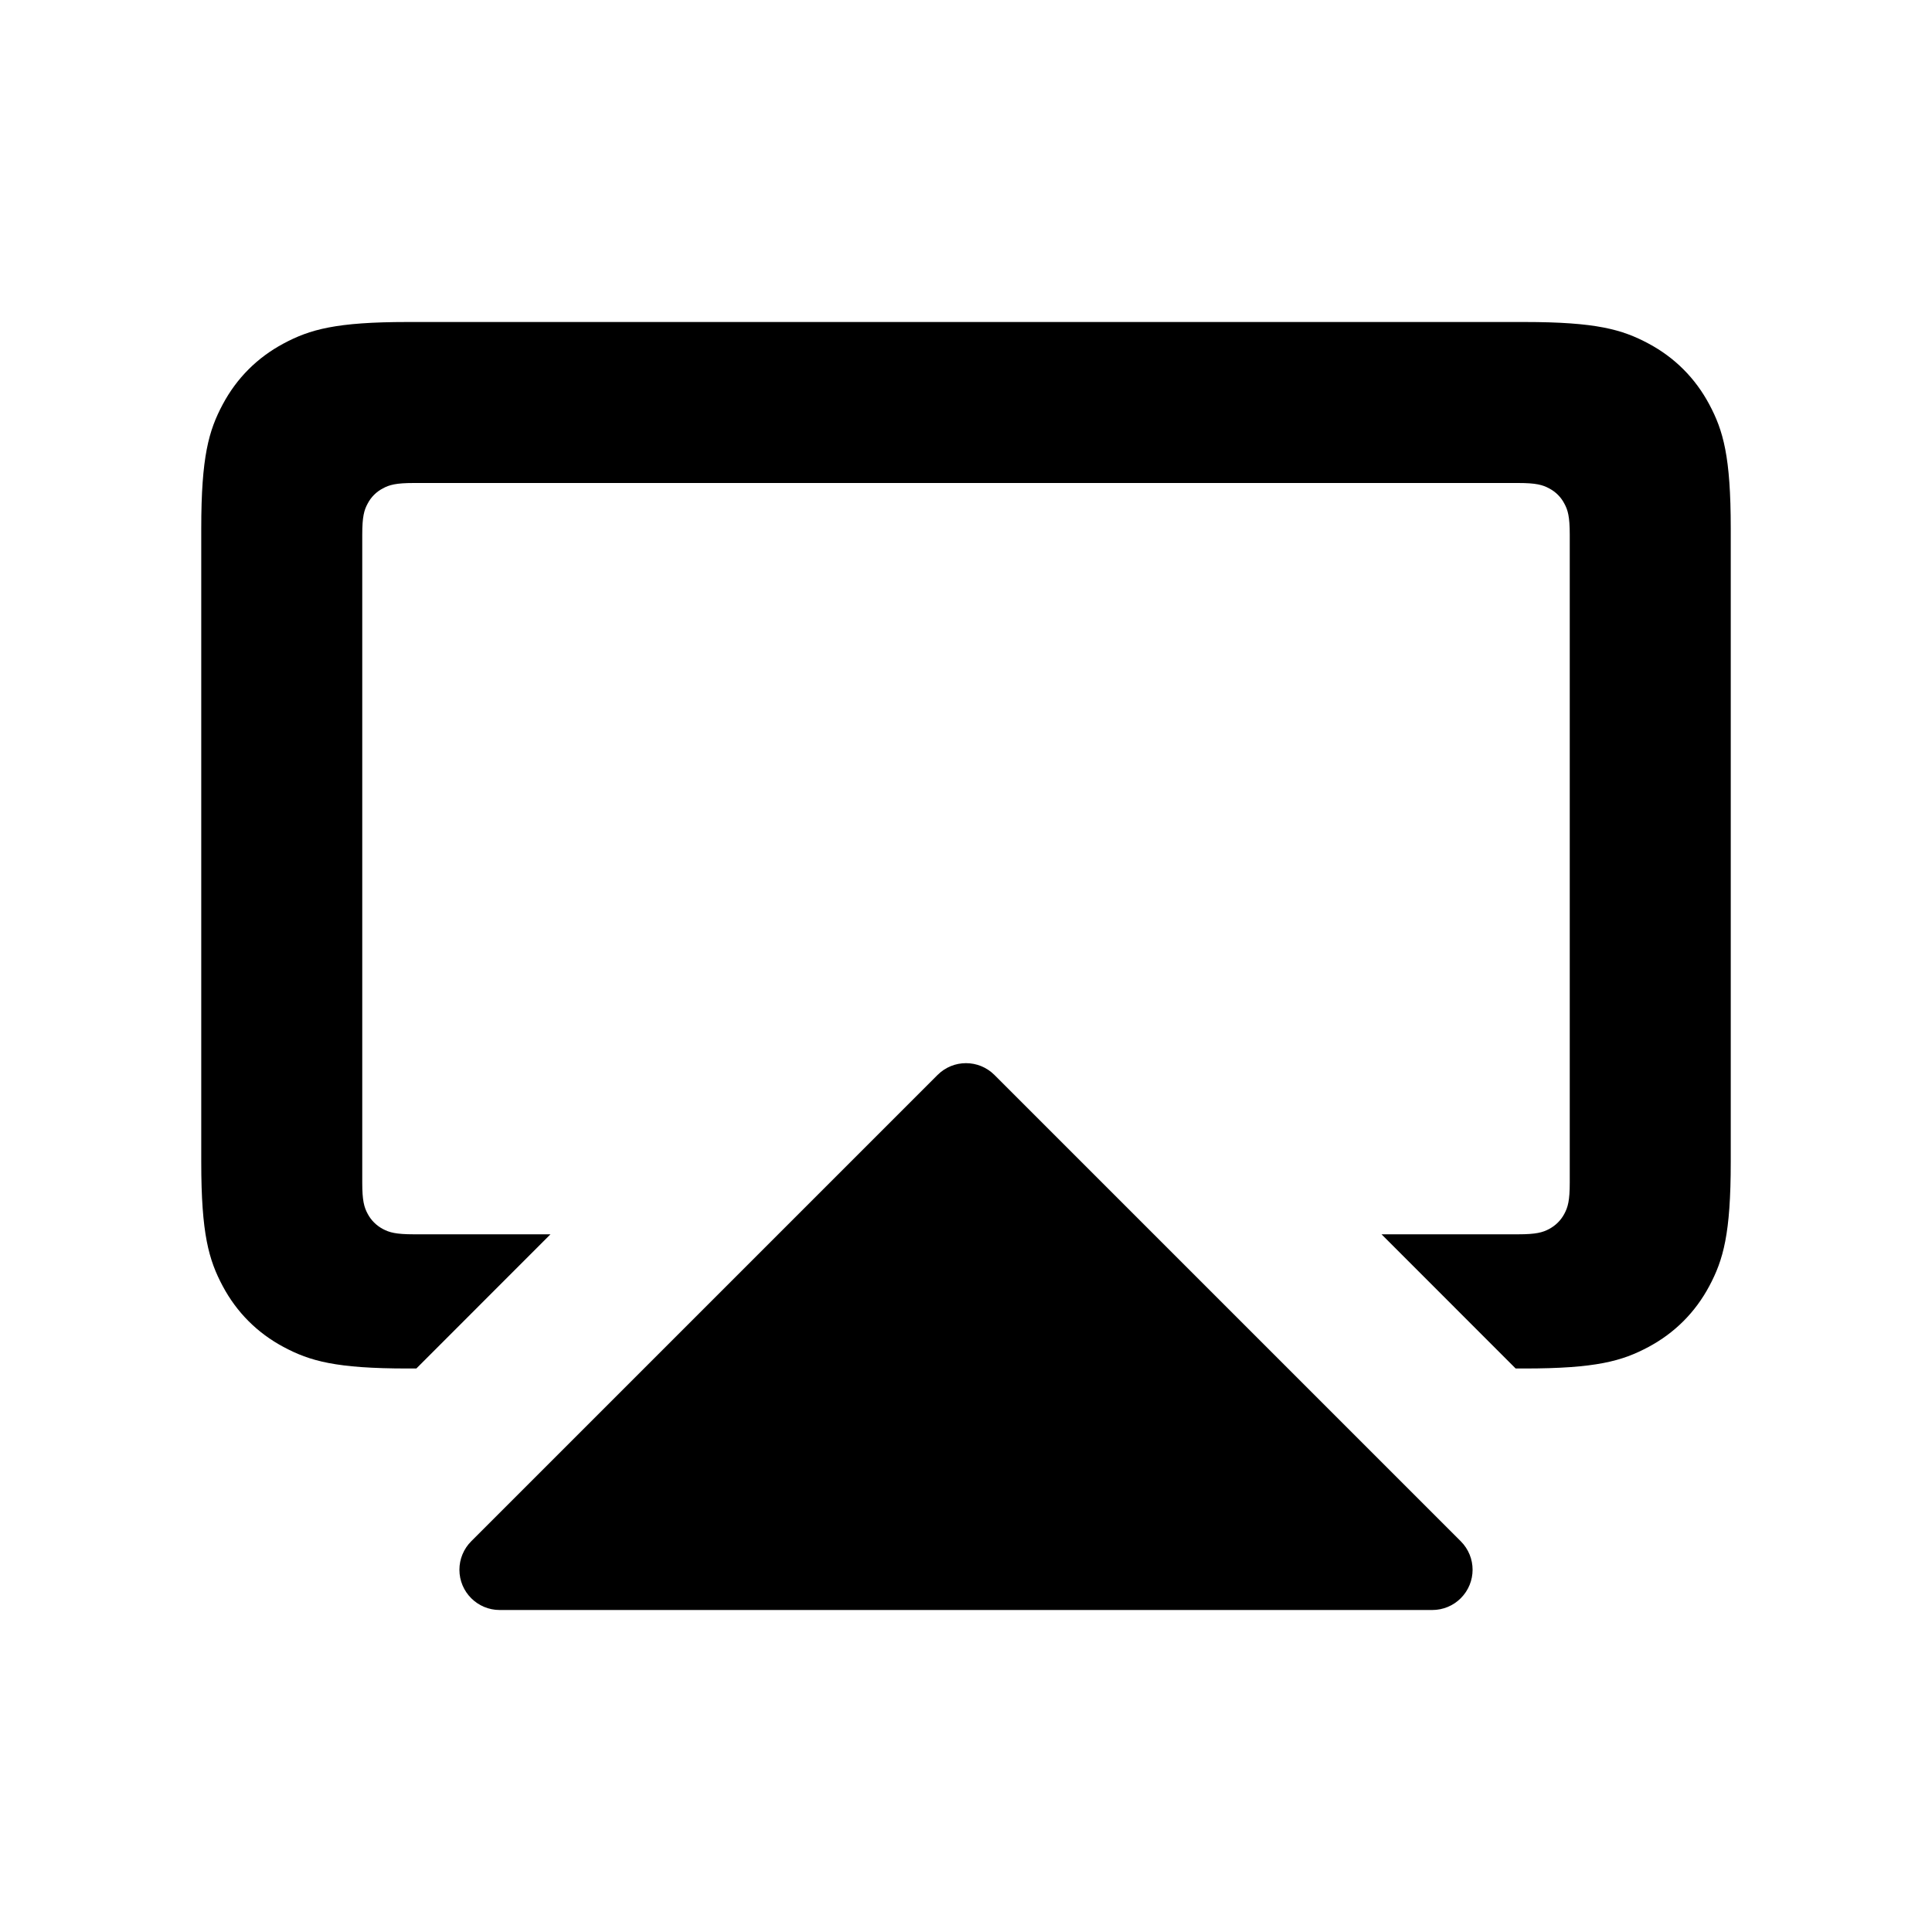 <?xml version="1.0" encoding="UTF-8"?>
<svg width="24px" height="24px" viewBox="0 0 24 24" version="1.1" xmlns="http://www.w3.org/2000/svg" xmlns:xlink="http://www.w3.org/1999/xlink">
    <!-- Generator: Sketch 50.2 (55047) - http://www.bohemiancoding.com/sketch -->
    <title>airplay_24</title>
    <desc>Created with Sketch.</desc>
    <defs></defs>
    <g id="Page-2" stroke="none" stroke-width="1" fill="none" fill-rule="evenodd">
        <g id="airplay_24">
            <rect id="Rectangle-8" x="0" y="0" width="24" height="24"></rect>
            <path d="M18.828,17 L17.162,15.333 L18.859,15.333 C19.082,15.333 19.163,15.31 19.244,15.267 C19.326,15.223 19.39,15.159 19.433,15.078 C19.477,14.996 19.5,14.915 19.5,14.692 L19.5,6.641 C19.5,6.418 19.477,6.337 19.433,6.256 C19.39,6.174 19.326,6.11 19.244,6.067 C19.163,6.023 19.082,6 18.859,6 L5.141,6 C4.918,6 4.837,6.023 4.756,6.067 C4.674,6.11 4.61,6.174 4.567,6.256 C4.523,6.337 4.5,6.418 4.5,6.641 L4.5,14.692 C4.5,14.915 4.523,14.996 4.567,15.078 C4.61,15.159 4.674,15.223 4.756,15.267 C4.837,15.31 4.918,15.333 5.141,15.333 L6.838,15.333 L5.172,17 L5.064,17 C4.172,17 3.849,16.907 3.523,16.733 C3.197,16.559 2.941,16.303 2.767,15.977 C2.593,15.651 2.5,15.328 2.5,14.436 L2.5,6.564 C2.5,5.672 2.593,5.349 2.767,5.023 C2.941,4.697 3.197,4.441 3.523,4.267 C3.849,4.093 4.172,4 5.064,4 L18.936,4 C19.828,4 20.151,4.093 20.477,4.267 C20.803,4.441 21.059,4.697 21.233,5.023 C21.407,5.349 21.5,5.672 21.5,6.564 L21.5,14.436 C21.5,15.328 21.407,15.651 21.233,15.977 C21.059,16.303 20.803,16.559 20.477,16.733 C20.151,16.907 19.828,17 18.936,17 L18.828,17 Z M5.854,19.146 L11.646,13.354 C11.842,13.158 12.158,13.158 12.354,13.354 L18.146,19.146 C18.342,19.342 18.342,19.658 18.146,19.854 C18.053,19.947 17.926,20 17.793,20 L6.207,20 C5.931,20 5.707,19.776 5.707,19.5 C5.707,19.367 5.76,19.24 5.854,19.146 Z" id="Mask" fill="currentColor"></path>
        </g>
    </g>
</svg>
